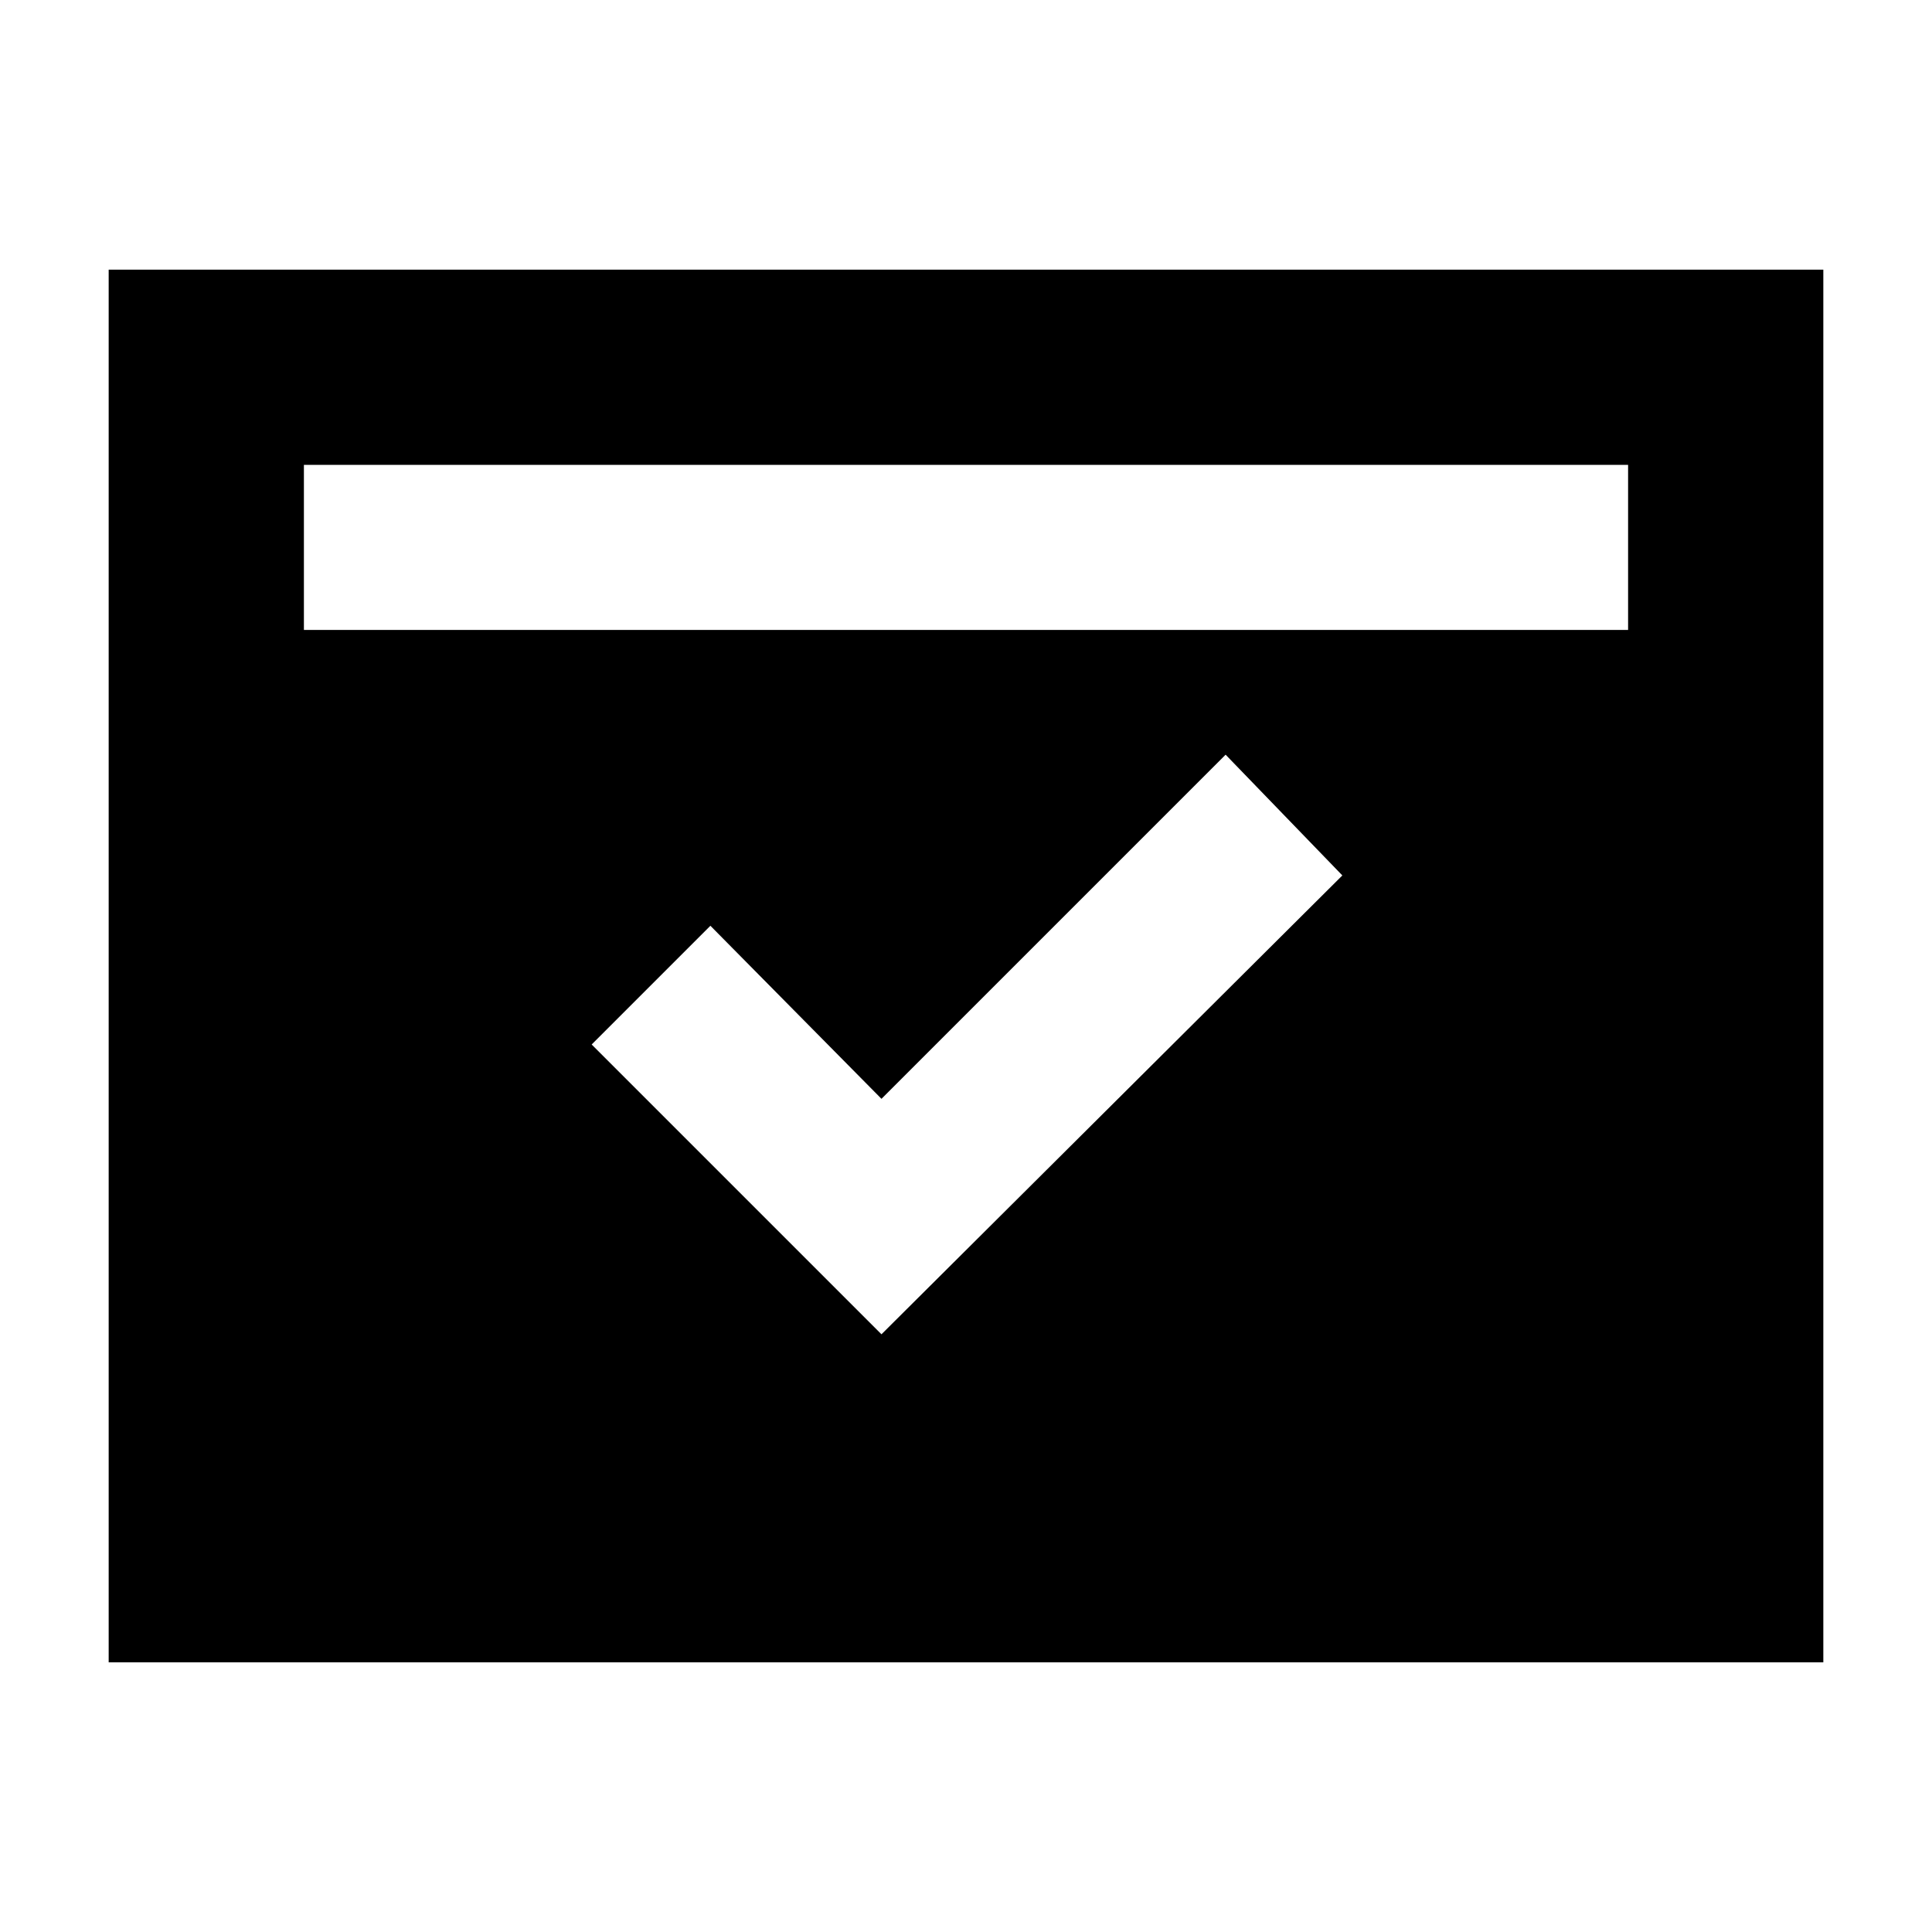 <svg xmlns="http://www.w3.org/2000/svg" height="40" width="40"><path d="M2.25 34.417V5.583H37.75V34.417ZM6.292 13.042H33.708V9.625H6.292ZM18.25 27.625 27.792 18.125 25.375 15.625 18.25 22.75 14.708 19.167 12.25 21.625Z"/></svg>
